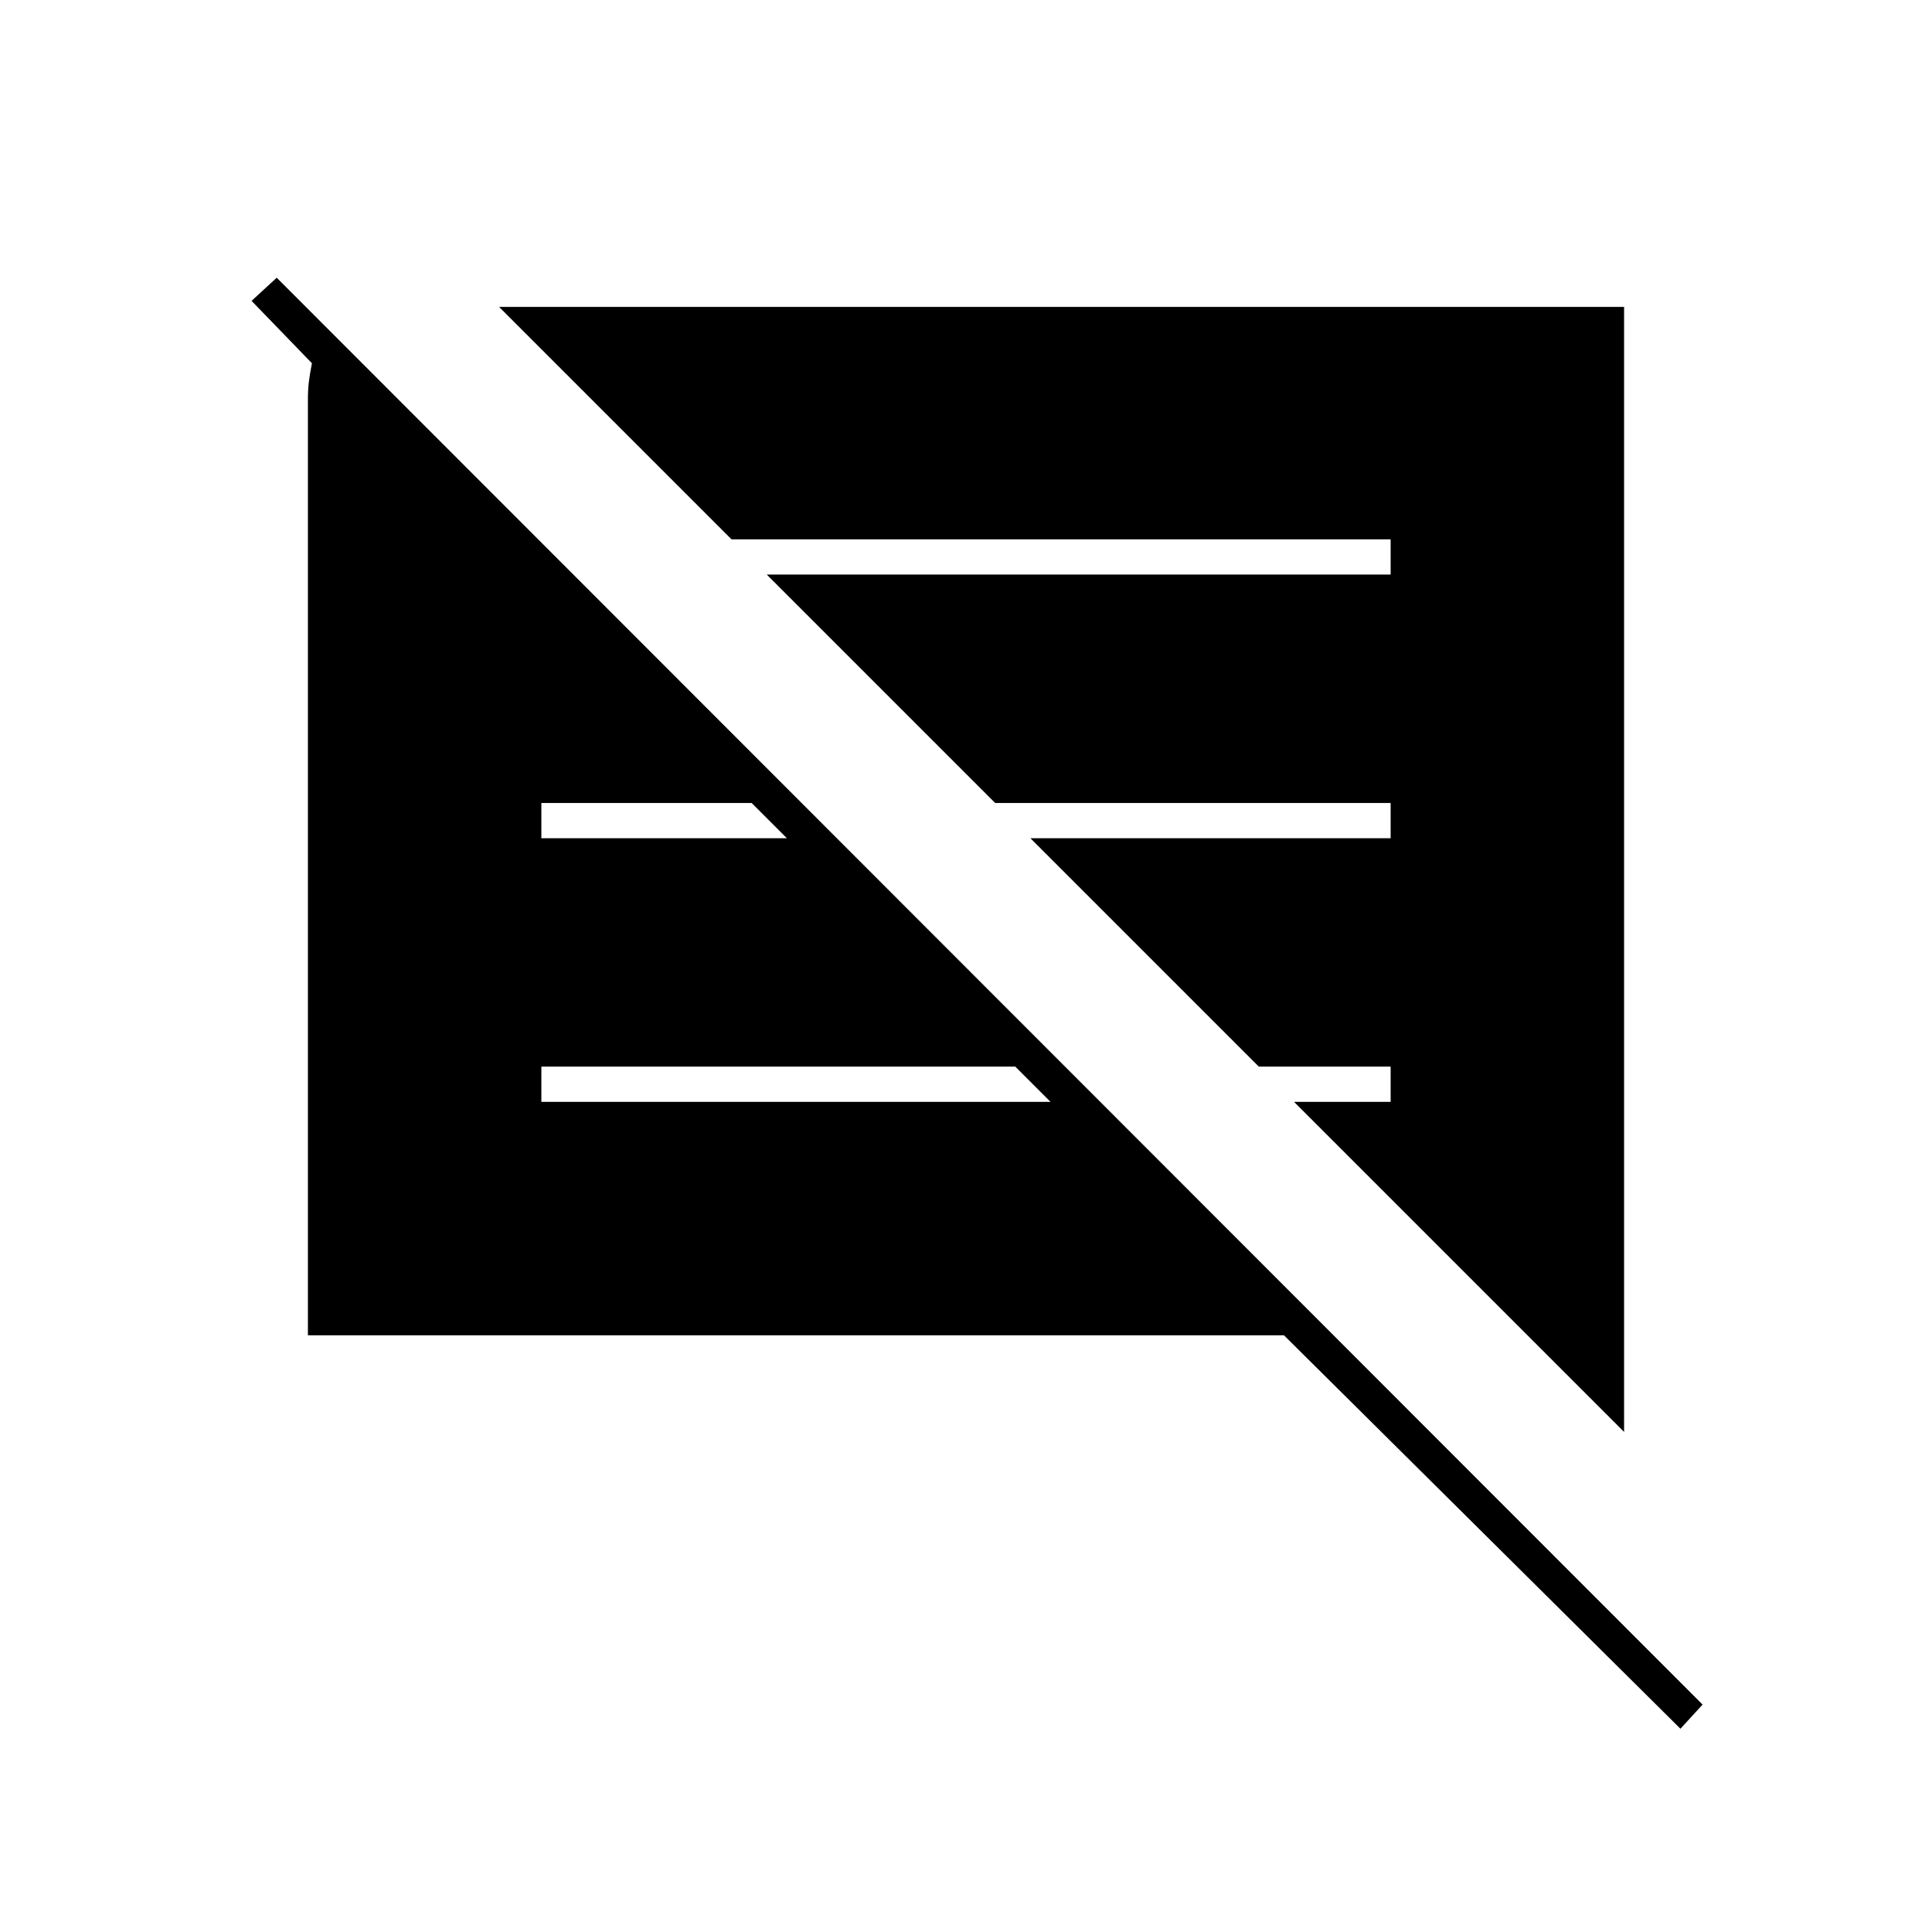 <svg xmlns="http://www.w3.org/2000/svg" height="20" viewBox="0 -960 960 960" width="20"><path d="M835-101 638-296.5H153v-465q0-5 .5-9t1.5-9l-30-31 12.5-11.5L846-113l-11 12Zm-28-147.5-164-164h48V-430h-65.5L512-543.5h179V-561H494.5L381-674.5h310V-692H363.5L248-807.5h559v559Zm-538-164h253L504.5-430H269v17.5Zm0-131h122L373.5-561H269v17.5Z"/></svg>